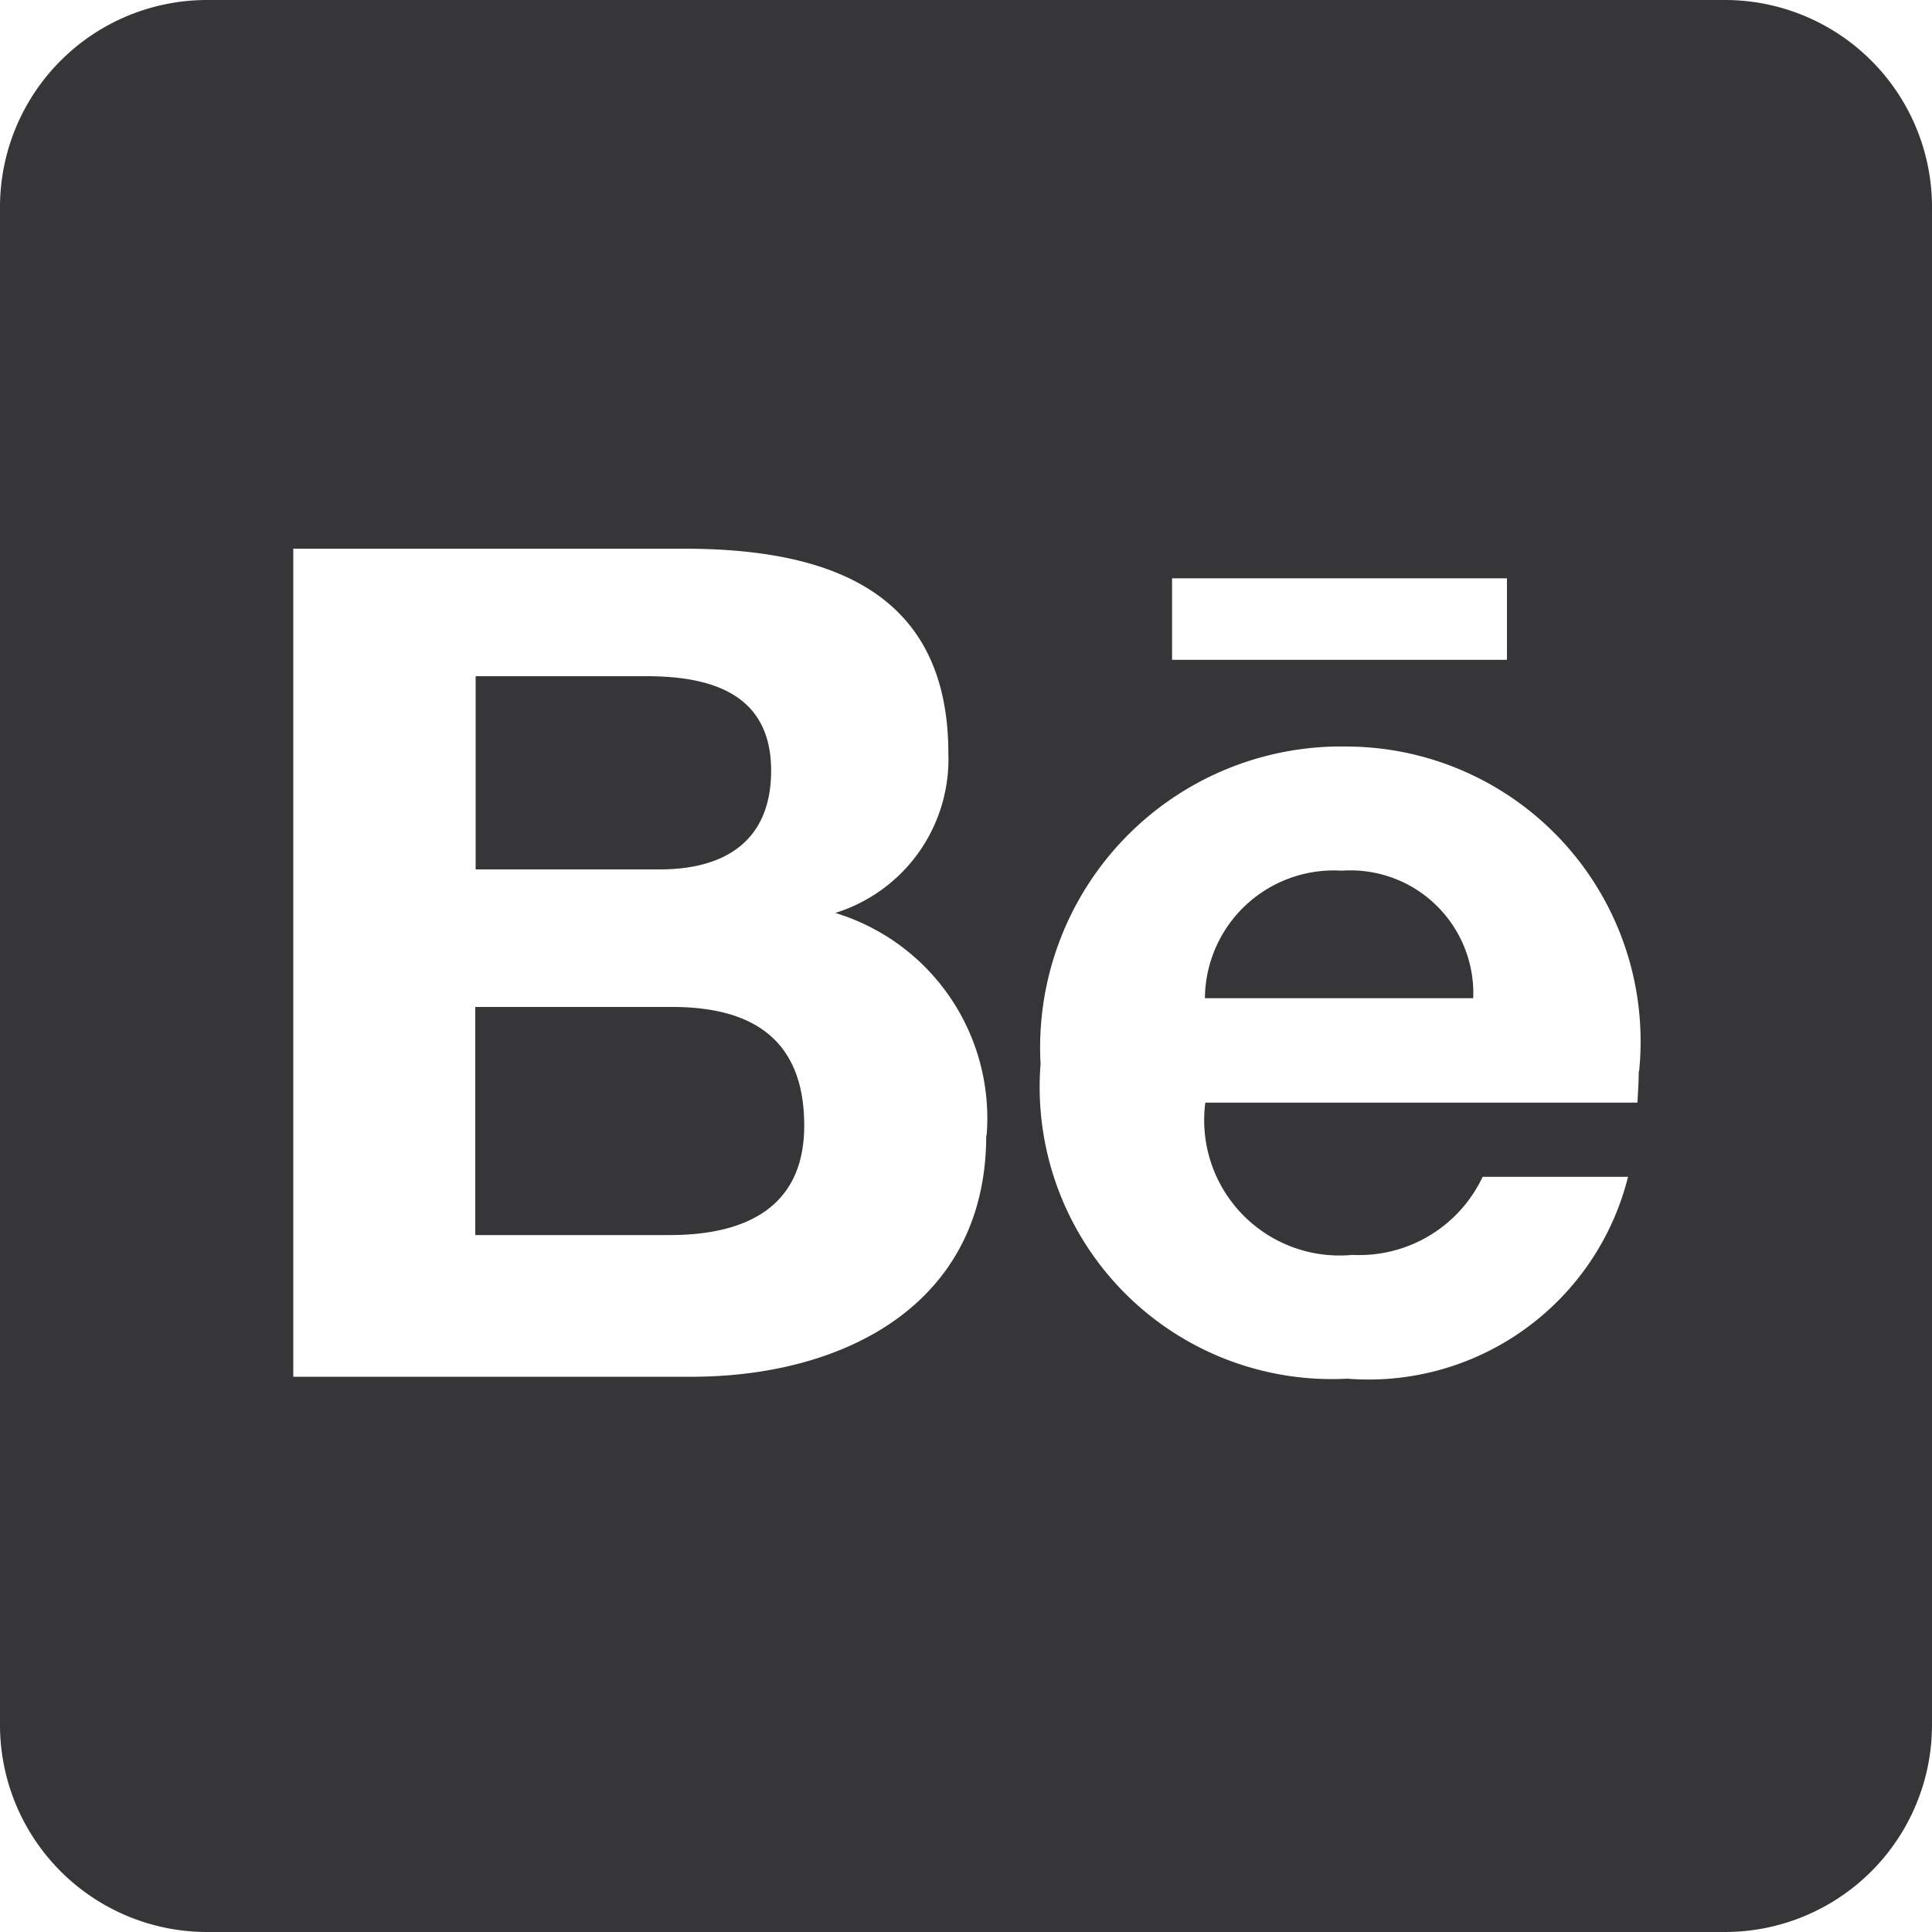 <svg xmlns="http://www.w3.org/2000/svg" width="15" height="15" viewBox="0 0 15 15"><path d="M6.244,10.989c0,.646-.469.85-1.045.85H3.69V10.068H5.23C5.853,10.071,6.244,10.329,6.244,10.989ZM5.987,8.233c0-.593-.459-.733-.968-.733H3.693V9h1.43c.506,0,.864-.221.864-.767Zm4.43.777A1,1,0,0,0,9.355,10h2.083A.954.954,0,0,0,10.416,9.01ZM15,3.857V15.643a1.608,1.608,0,0,1-1.607,1.607H1.607A1.608,1.608,0,0,1,0,15.643V3.857A1.608,1.608,0,0,1,1.607,2.25H13.393A1.608,1.608,0,0,1,15,3.857ZM9.1,7.373h2.6V6.74H9.1Zm-1.44,3.693A1.665,1.665,0,0,0,6.485,9.338,1.25,1.25,0,0,0,7.363,8.1c0-1.279-.954-1.59-2.056-1.59H2.277v6.429H5.394C6.563,12.931,7.657,12.372,7.657,11.066Zm5.066-.5A2.289,2.289,0,0,0,10.46,8.046,2.337,2.337,0,0,0,8.079,10.51a2.268,2.268,0,0,0,2.381,2.444,2.076,2.076,0,0,0,2.18-1.567H11.511a1.059,1.059,0,0,1-1.011.606,1.051,1.051,0,0,1-1.142-1.182h3.355C12.717,10.734,12.723,10.651,12.723,10.57Z" transform="translate(0 -2.25)" fill="#363638"/></svg>